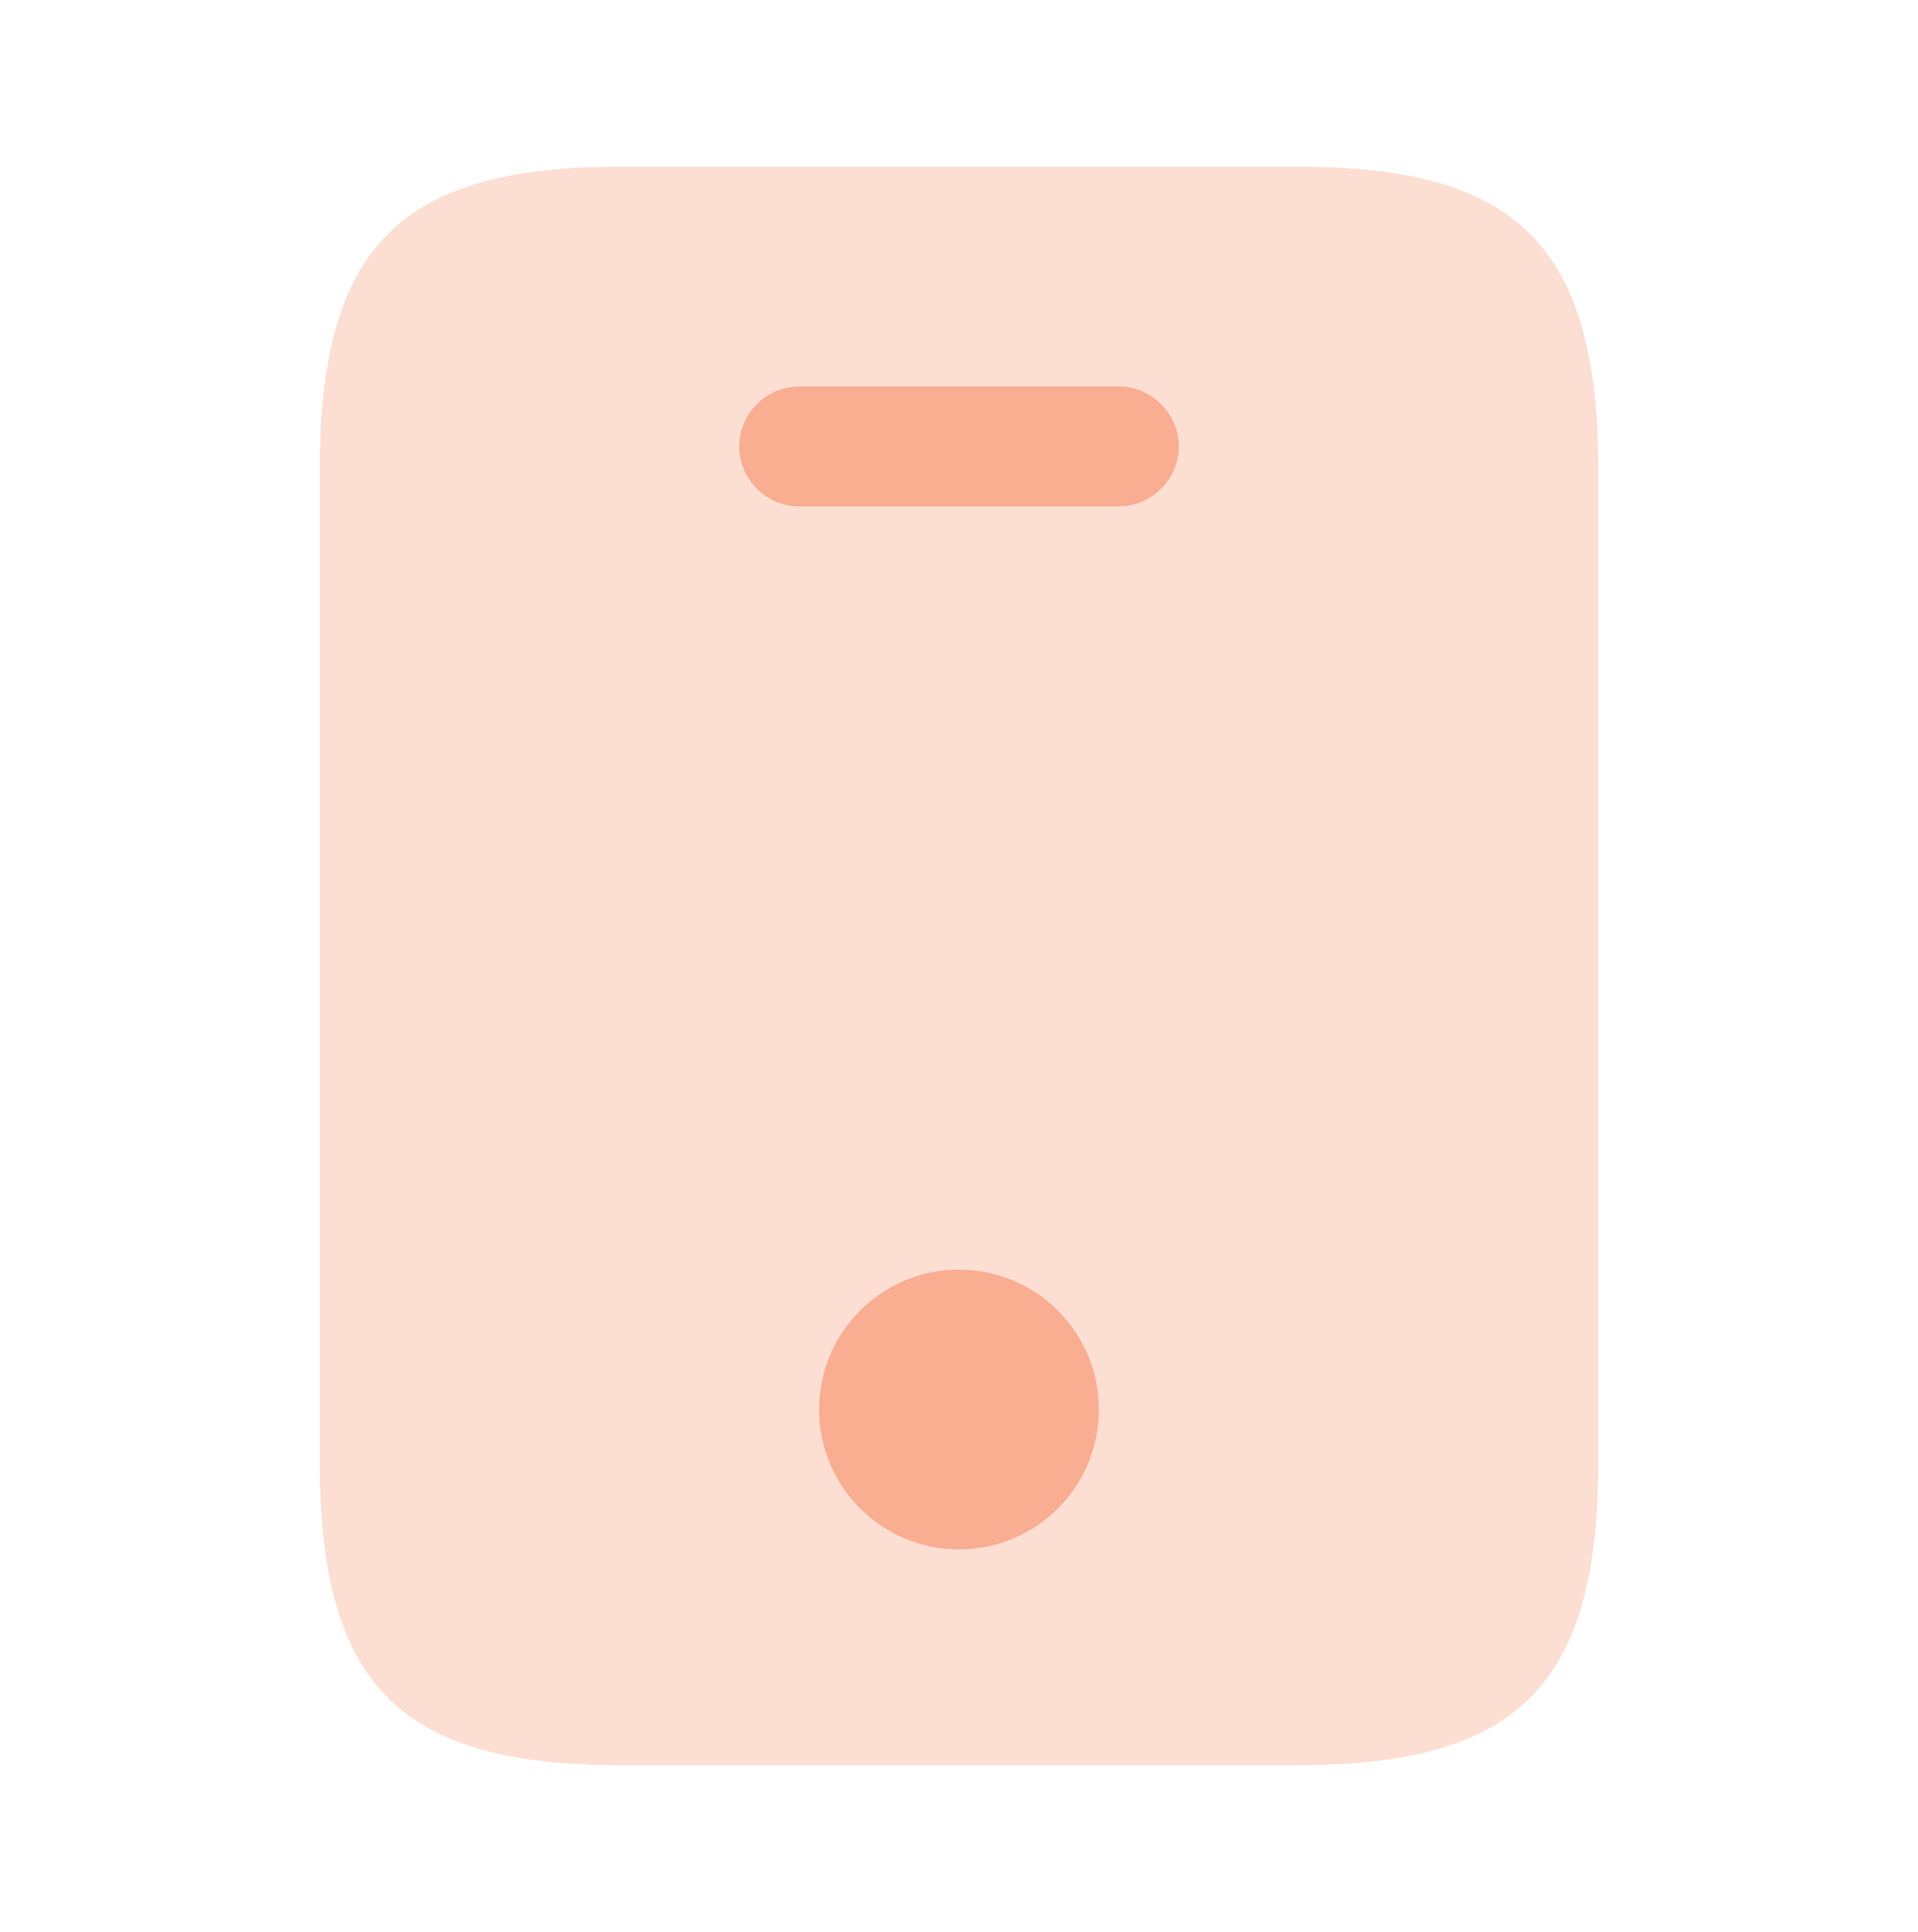 <svg width="140" height="141" viewBox="0 0 140 141" fill="none" xmlns="http://www.w3.org/2000/svg">
<path opacity="0.4" d="M94.734 12.166H45.267C29.167 12.166 23.334 18 23.334 34.392V106.608C23.334 123 29.167 128.833 45.267 128.833H94.676C110.834 128.833 116.667 123 116.667 106.608V34.392C116.667 18 110.834 12.166 94.734 12.166Z" fill="#F9AD91"/>
<path d="M81.667 36.959H58.334C55.942 36.959 53.959 34.975 53.959 32.584C53.959 30.192 55.942 28.209 58.334 28.209H81.667C84.059 28.209 86.042 30.192 86.042 32.584C86.042 34.975 84.059 36.959 81.667 36.959Z" fill="#F9AD91"/>
<path d="M69.999 113.083C75.637 113.083 80.208 108.513 80.208 102.875C80.208 97.237 75.637 92.666 69.999 92.666C64.361 92.666 59.791 97.237 59.791 102.875C59.791 108.513 64.361 113.083 69.999 113.083Z" fill="#F9AD91"/>
</svg>
